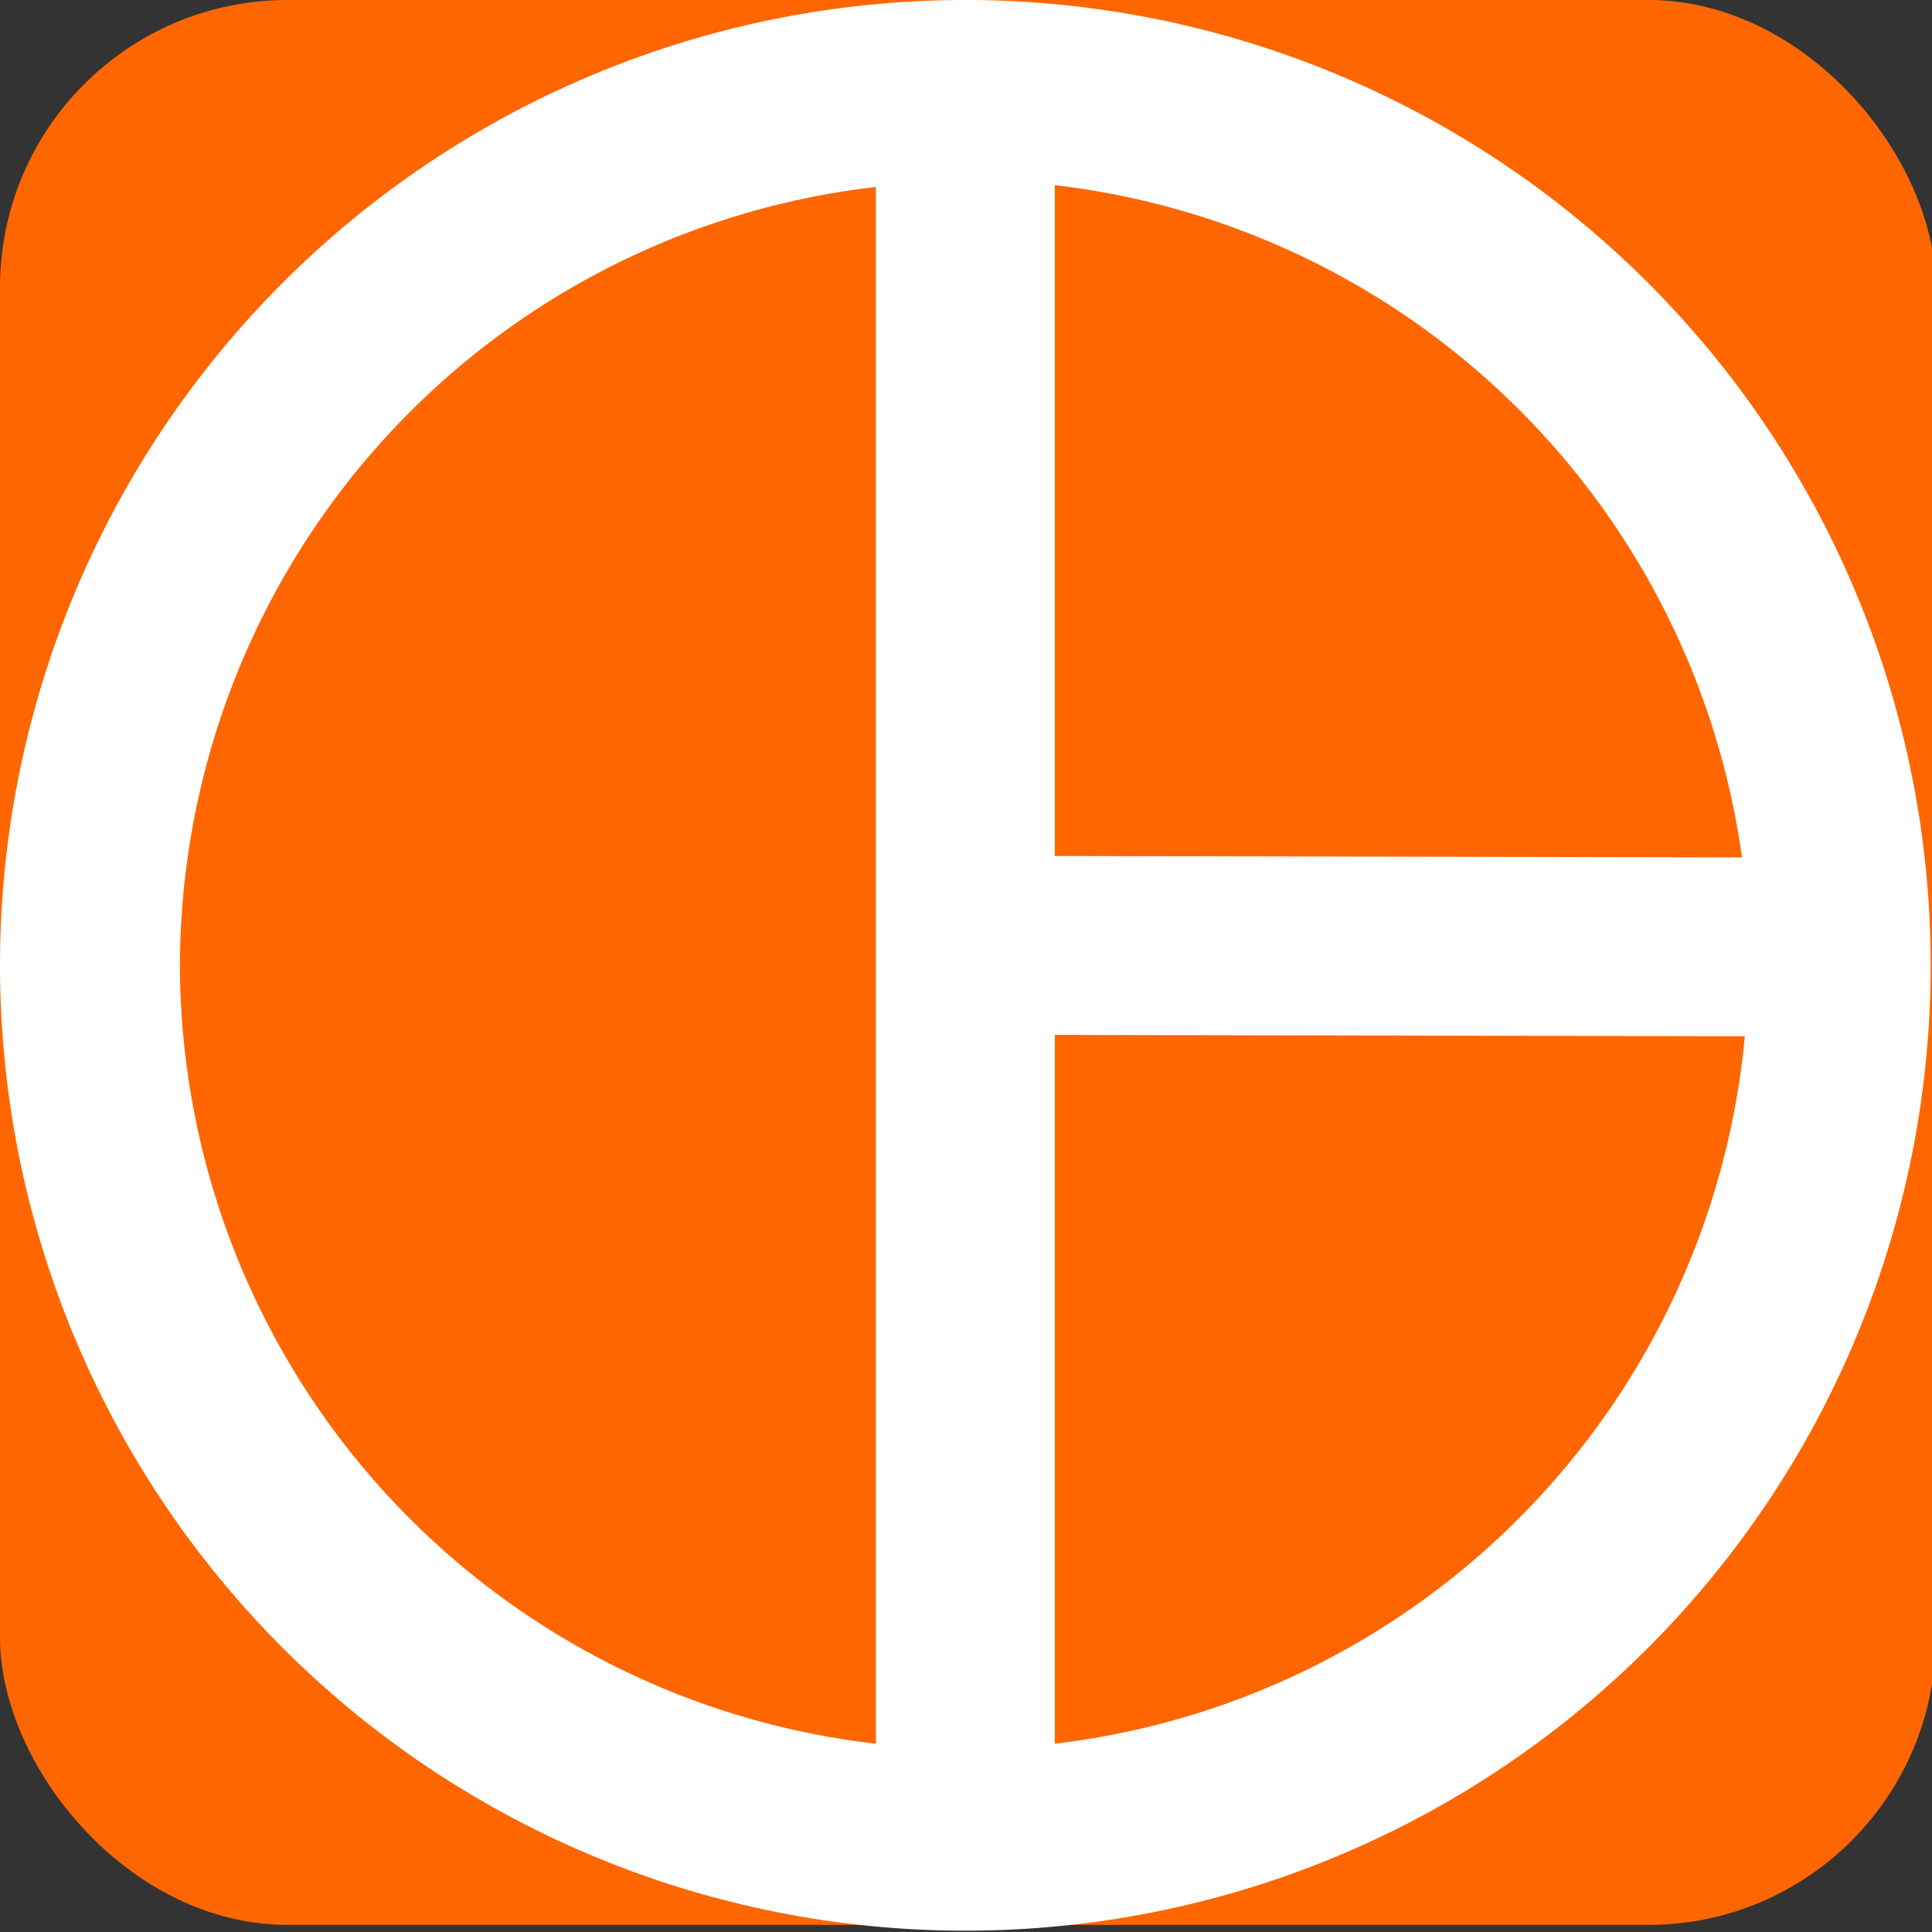 <?xml version="1.0" encoding="UTF-8" standalone="no"?>
<!-- Created with Inkscape (http://www.inkscape.org/) -->

<svg
   width="221.39mm"
   height="221.39mm"
   viewBox="0 0 221.39 221.39"
   version="1.1"
   id="svg5"
   inkscape:version="1.1.1 (3bf5ae0d25, 2021-09-20)"
   sodipodi:docname="logo_bov_ico.svg"
   xmlns:inkscape="http://www.inkscape.org/namespaces/inkscape"
   xmlns:sodipodi="http://sodipodi.sourceforge.net/DTD/sodipodi-0.dtd"
   xmlns="http://www.w3.org/2000/svg"
   xmlns:svg="http://www.w3.org/2000/svg">
  <rect x="0" y="0" width="221.39" height="221.39" fill="#333333" stroke="none"/>
  <sodipodi:namedview
     id="namedview7"
     pagecolor="#ffffff"
     bordercolor="#666666"
     borderopacity="1.0"
     inkscape:pageshadow="2"
     inkscape:pageopacity="0.0"
     inkscape:pagecheckerboard="0"
     inkscape:document-units="mm"
     showgrid="false"
     inkscape:zoom="0.42582772"
     inkscape:cx="663.41383"
     inkscape:cy="374.56462"
     inkscape:window-width="1024"
     inkscape:window-height="705"
     inkscape:window-x="-8"
     inkscape:window-y="-8"
     inkscape:window-maximized="1"
     inkscape:current-layer="layer1" />
  <defs
     id="defs2" />
  <g
     inkscape:label="Capa 1"
     inkscape:groupmode="layer"
     id="layer1">
    <rect
       style="fill:#ff6600;fill-rule:evenodd;stroke-width:0.265"
       id="rect1553"
       width="221.818"
       height="220.575"
       x="-8.2299296e-09"
       y="-8.4294435e-08"
       ry="32.931" />
    <path
       id="path858"
       style="font-variation-settings:normal;opacity:1;vector-effect:none;fill:#ffffff;fill-opacity:1;fill-rule:evenodd;stroke:none;stroke-width:4.165;stroke-linecap:butt;stroke-linejoin:miter;stroke-miterlimit:4;stroke-dasharray:none;stroke-dashoffset:0;stroke-opacity:1;-inkscape-stroke:none;stop-color:#000000;stop-opacity:1"
       d="M 110.62,0 A 110.619,110.619 0 0 0 0,110.62 110.619,110.619 0 0 0 110.62,221.239 110.619,110.619 0 0 0 221.239,110.62 110.619,110.619 0 0 0 110.62,0 Z m 10.25,21.218 a 90,90 0 0 1 78.745,77.034 l -78.745,-0.161 z m -20.5,0.208 V 199.813 a 90,90 0 0 1 -79.75,-89.193 90,90 0 0 1 79.75,-89.193 z m 20.5,97.165 79.072,0.161 a 90,90 0 0 1 -79.072,81.061 z" />
  </g>
</svg>
